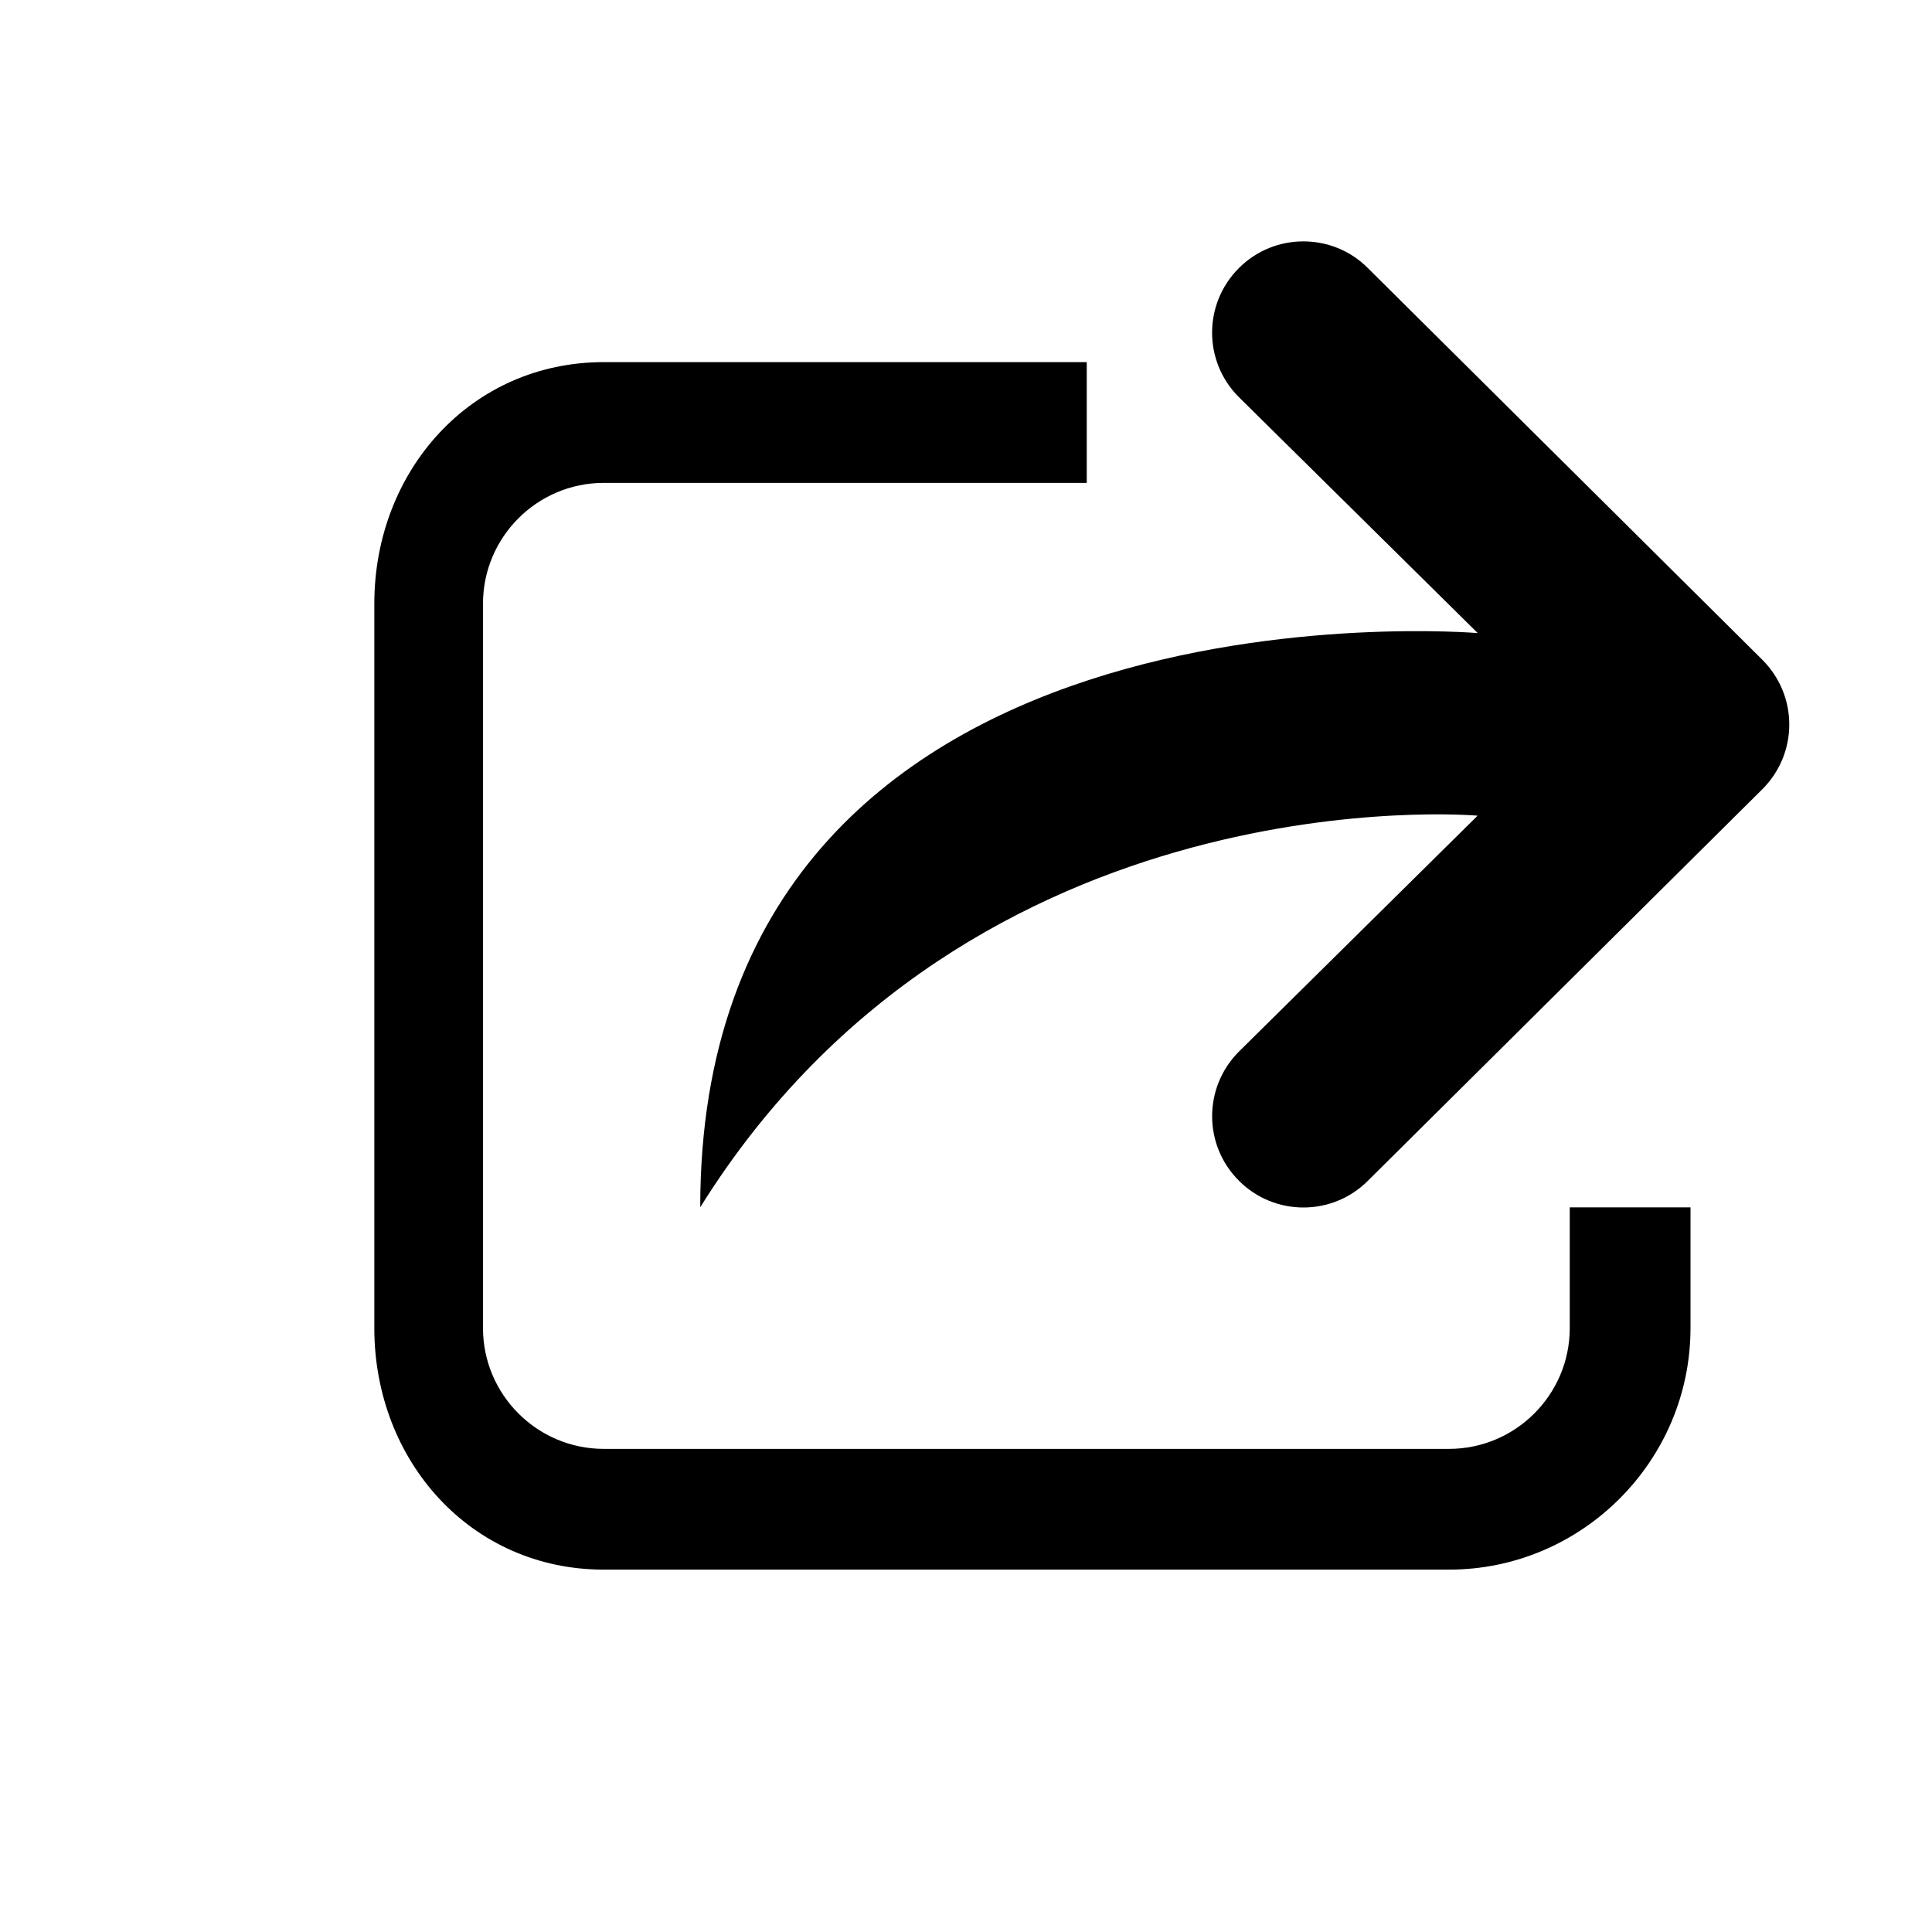 <?xml version="1.0" encoding="utf-8"?>
<!-- Generator: Adobe Illustrator 15.0.0, SVG Export Plug-In  -->
<!DOCTYPE svg PUBLIC "-//W3C//DTD SVG 1.1//EN" "http://www.w3.org/Graphics/SVG/1.1/DTD/svg11.dtd">
<svg version="1.1"
	 xmlns="http://www.w3.org/2000/svg" xmlns:xlink="http://www.w3.org/1999/xlink" xmlns:a="http://ns.adobe.com/AdobeSVGViewerExtensions/3.0/"
	 x="0px" y="0px" width="16px" height="16px" viewBox="0 0.001 16 16" enable-background="new 0 0.001 16 16" xml:space="preserve">
<defs>
</defs>
<path d="M14.818,6.001c0,0.2-0.079,0.392-0.222,0.535l-3.267,3.243c-0.295,0.296-0.774,0.296-1.069,0
	c-0.296-0.296-0.295-0.773,0-1.069l1.977-1.954c0,0-4.184-0.371-6.438,3.243c0-5.305,6.439-4.755,6.439-4.755l-1.978-1.954
	c-0.296-0.295-0.296-0.773,0-1.069c0.148-0.148,0.341-0.221,0.534-0.221c0.193,0,0.387,0.073,0.534,0.221l3.267,3.244
	C14.739,5.609,14.818,5.801,14.818,6.001z"/>
<path d="M13,10v1c0,0.551-0.449,1-1,1H5c-0.551,0-1-0.449-1-1V5c0-0.551,0.449-1,1-1h4V3H5C3.9,3,3.1,3.9,3.1,5v6c0,1.1,0.8,2,1.9,2
	h7c1.1,0,2-0.9,2-2v-1H13z"/>
<rect display="none" opacity="0.2" fill="#E94E47" width="16" height="16"/>
</svg>
